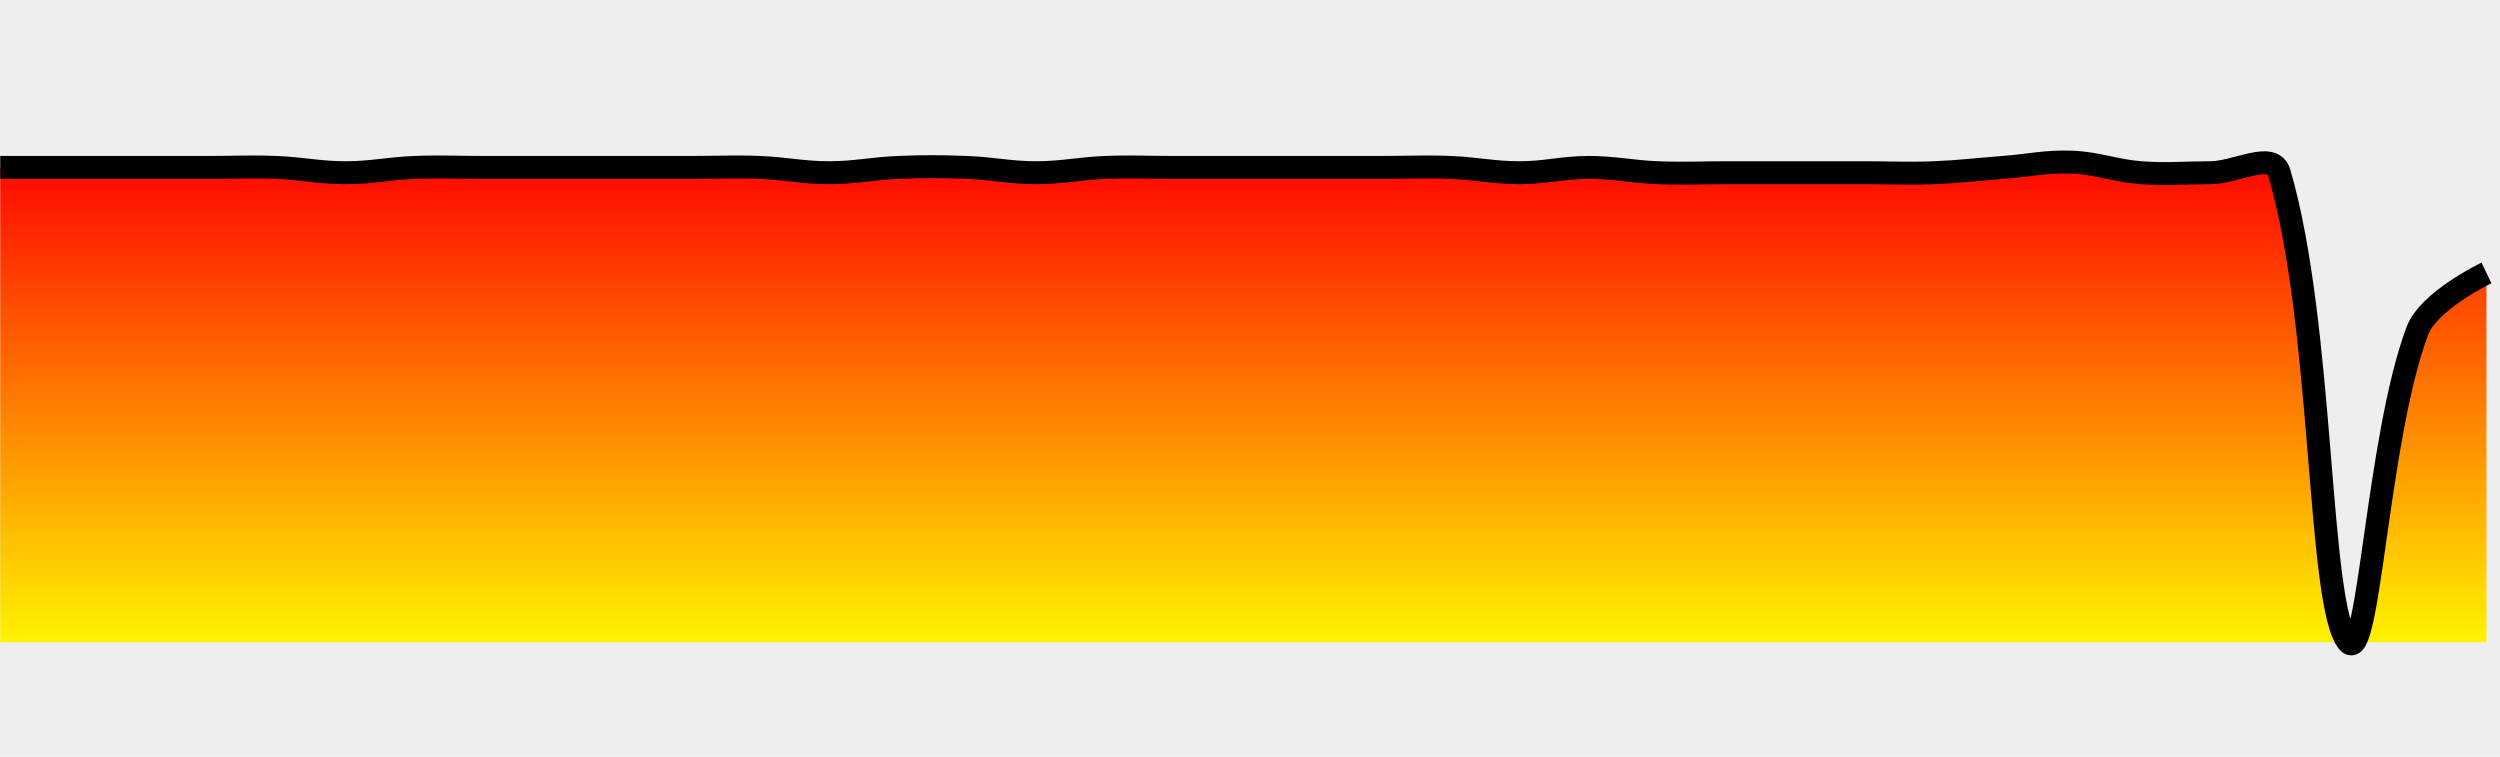<?xml version="1.0" encoding="UTF-8" standalone="no"?><svg version="1.1" width="218" height="66" xmlns="http://www.w3.org/2000/svg" xmlns:xlink="http://www.w3.org/1999/xlink"><defs><clipPath id="e9"><rect x="0" y="0" width="218" height="66"/></clipPath><linearGradient id="e8" x1="0" x2="0" y1="0" y2="100%"><stop offset="0%" stop-color="red"/><stop offset="100%" stop-color="yellow"/></linearGradient></defs><rect width="100%" height="100%" fill="#eee" stroke-width="0px"/><g clip-path="url(#e9)"><path fill="url(#e8)" d="M0.02 56L0.02 14.6C0.02 14.6 3.78 14.6 6.04 14.6 8.3 14.6 9.81 14.6 12.06 14.6 14.32 14.6 15.83 14.6 18.09 14.6 20.34 14.6 21.85 14.51 24.11 14.6 26.37 14.69 27.87 15.06 30.13 15.06 32.39 15.06 33.89 14.69 36.15 14.6 38.41 14.51 39.92 14.6 42.17 14.6 44.43 14.6 45.94 14.6 48.2 14.6 50.46 14.6 51.96 14.6 54.22 14.6 56.48 14.6 57.98 14.6 60.24 14.6 62.5 14.6 64.01 14.51 66.26 14.6 68.52 14.69 70.03 15.06 72.29 15.06 74.54 15.06 76.05 14.69 78.31 14.6 80.56 14.51 82.07 14.51 84.33 14.6 86.59 14.69 88.09 15.06 90.35 15.06 92.61 15.06 94.11 14.69 96.37 14.6 98.63 14.51 100.14 14.6 102.4 14.6 106.91 14.6 109.92 14.6 114.44 14.6 116.7 14.6 118.2 14.6 120.46 14.6 122.72 14.6 124.23 14.51 126.48 14.6 128.75 14.69 130.25 15.06 132.51 15.06 134.76 15.06 136.27 14.6 138.53 14.6 140.79 14.6 142.29 14.97 144.55 15.06 146.81 15.15 148.31 15.06 150.57 15.06 152.83 15.06 154.34 15.06 156.59 15.06 158.85 15.06 160.36 15.06 162.62 15.06 164.88 15.06 166.38 15.15 168.64 15.06 170.9 14.97 172.4 14.77 174.66 14.6 176.92 14.43 178.43 14.05 180.68 14.14 182.95 14.23 184.43 14.89 186.71 15.06 188.95 15.23 190.47 15.06 192.73 15.06 194.99 15.06 198.18 13.11 198.75 15.06 202.69 28.46 202.07 52.9 204.77 56 206.59 58.08 207.27 38.27 210.79 28.86 211.79 26.2 216.82 23.8 216.82 23.8L216.82 56z" stroke="none"/><path fill="none" stroke="#000" stroke-width="2px" d="M0.02 14.6C0.02 14.6 3.78 14.6 6.04 14.6 8.3 14.6 9.81 14.6 12.06 14.6 14.32 14.6 15.83 14.6 18.09 14.6 20.34 14.6 21.85 14.51 24.11 14.6 26.37 14.69 27.87 15.06 30.13 15.06 32.39 15.06 33.89 14.69 36.15 14.6 38.41 14.51 39.92 14.6 42.17 14.6 44.43 14.6 45.94 14.6 48.2 14.6 50.46 14.6 51.96 14.6 54.22 14.6 56.48 14.6 57.98 14.6 60.24 14.6 62.5 14.6 64.01 14.51 66.26 14.6 68.52 14.69 70.03 15.06 72.29 15.06 74.54 15.06 76.05 14.69 78.31 14.6 80.56 14.51 82.07 14.51 84.33 14.6 86.59 14.69 88.09 15.06 90.35 15.06 92.61 15.06 94.11 14.69 96.37 14.6 98.63 14.51 100.14 14.6 102.4 14.6 106.91 14.6 109.92 14.6 114.44 14.6 116.7 14.6 118.2 14.6 120.46 14.6 122.72 14.6 124.23 14.51 126.48 14.6 128.75 14.69 130.25 15.06 132.51 15.06 134.76 15.06 136.27 14.6 138.53 14.6 140.79 14.6 142.29 14.97 144.55 15.06 146.81 15.15 148.31 15.06 150.57 15.06 152.83 15.06 154.34 15.06 156.59 15.06 158.85 15.06 160.36 15.06 162.62 15.06 164.88 15.06 166.38 15.15 168.64 15.06 170.9 14.97 172.4 14.77 174.66 14.6 176.92 14.43 178.43 14.05 180.68 14.14 182.95 14.23 184.43 14.89 186.71 15.06 188.95 15.23 190.47 15.06 192.73 15.06 194.99 15.06 198.18 13.11 198.75 15.06 202.69 28.46 202.07 52.9 204.77 56 206.59 58.08 207.27 38.27 210.79 28.86 211.79 26.2 216.82 23.8 216.82 23.8"/></g></svg>
